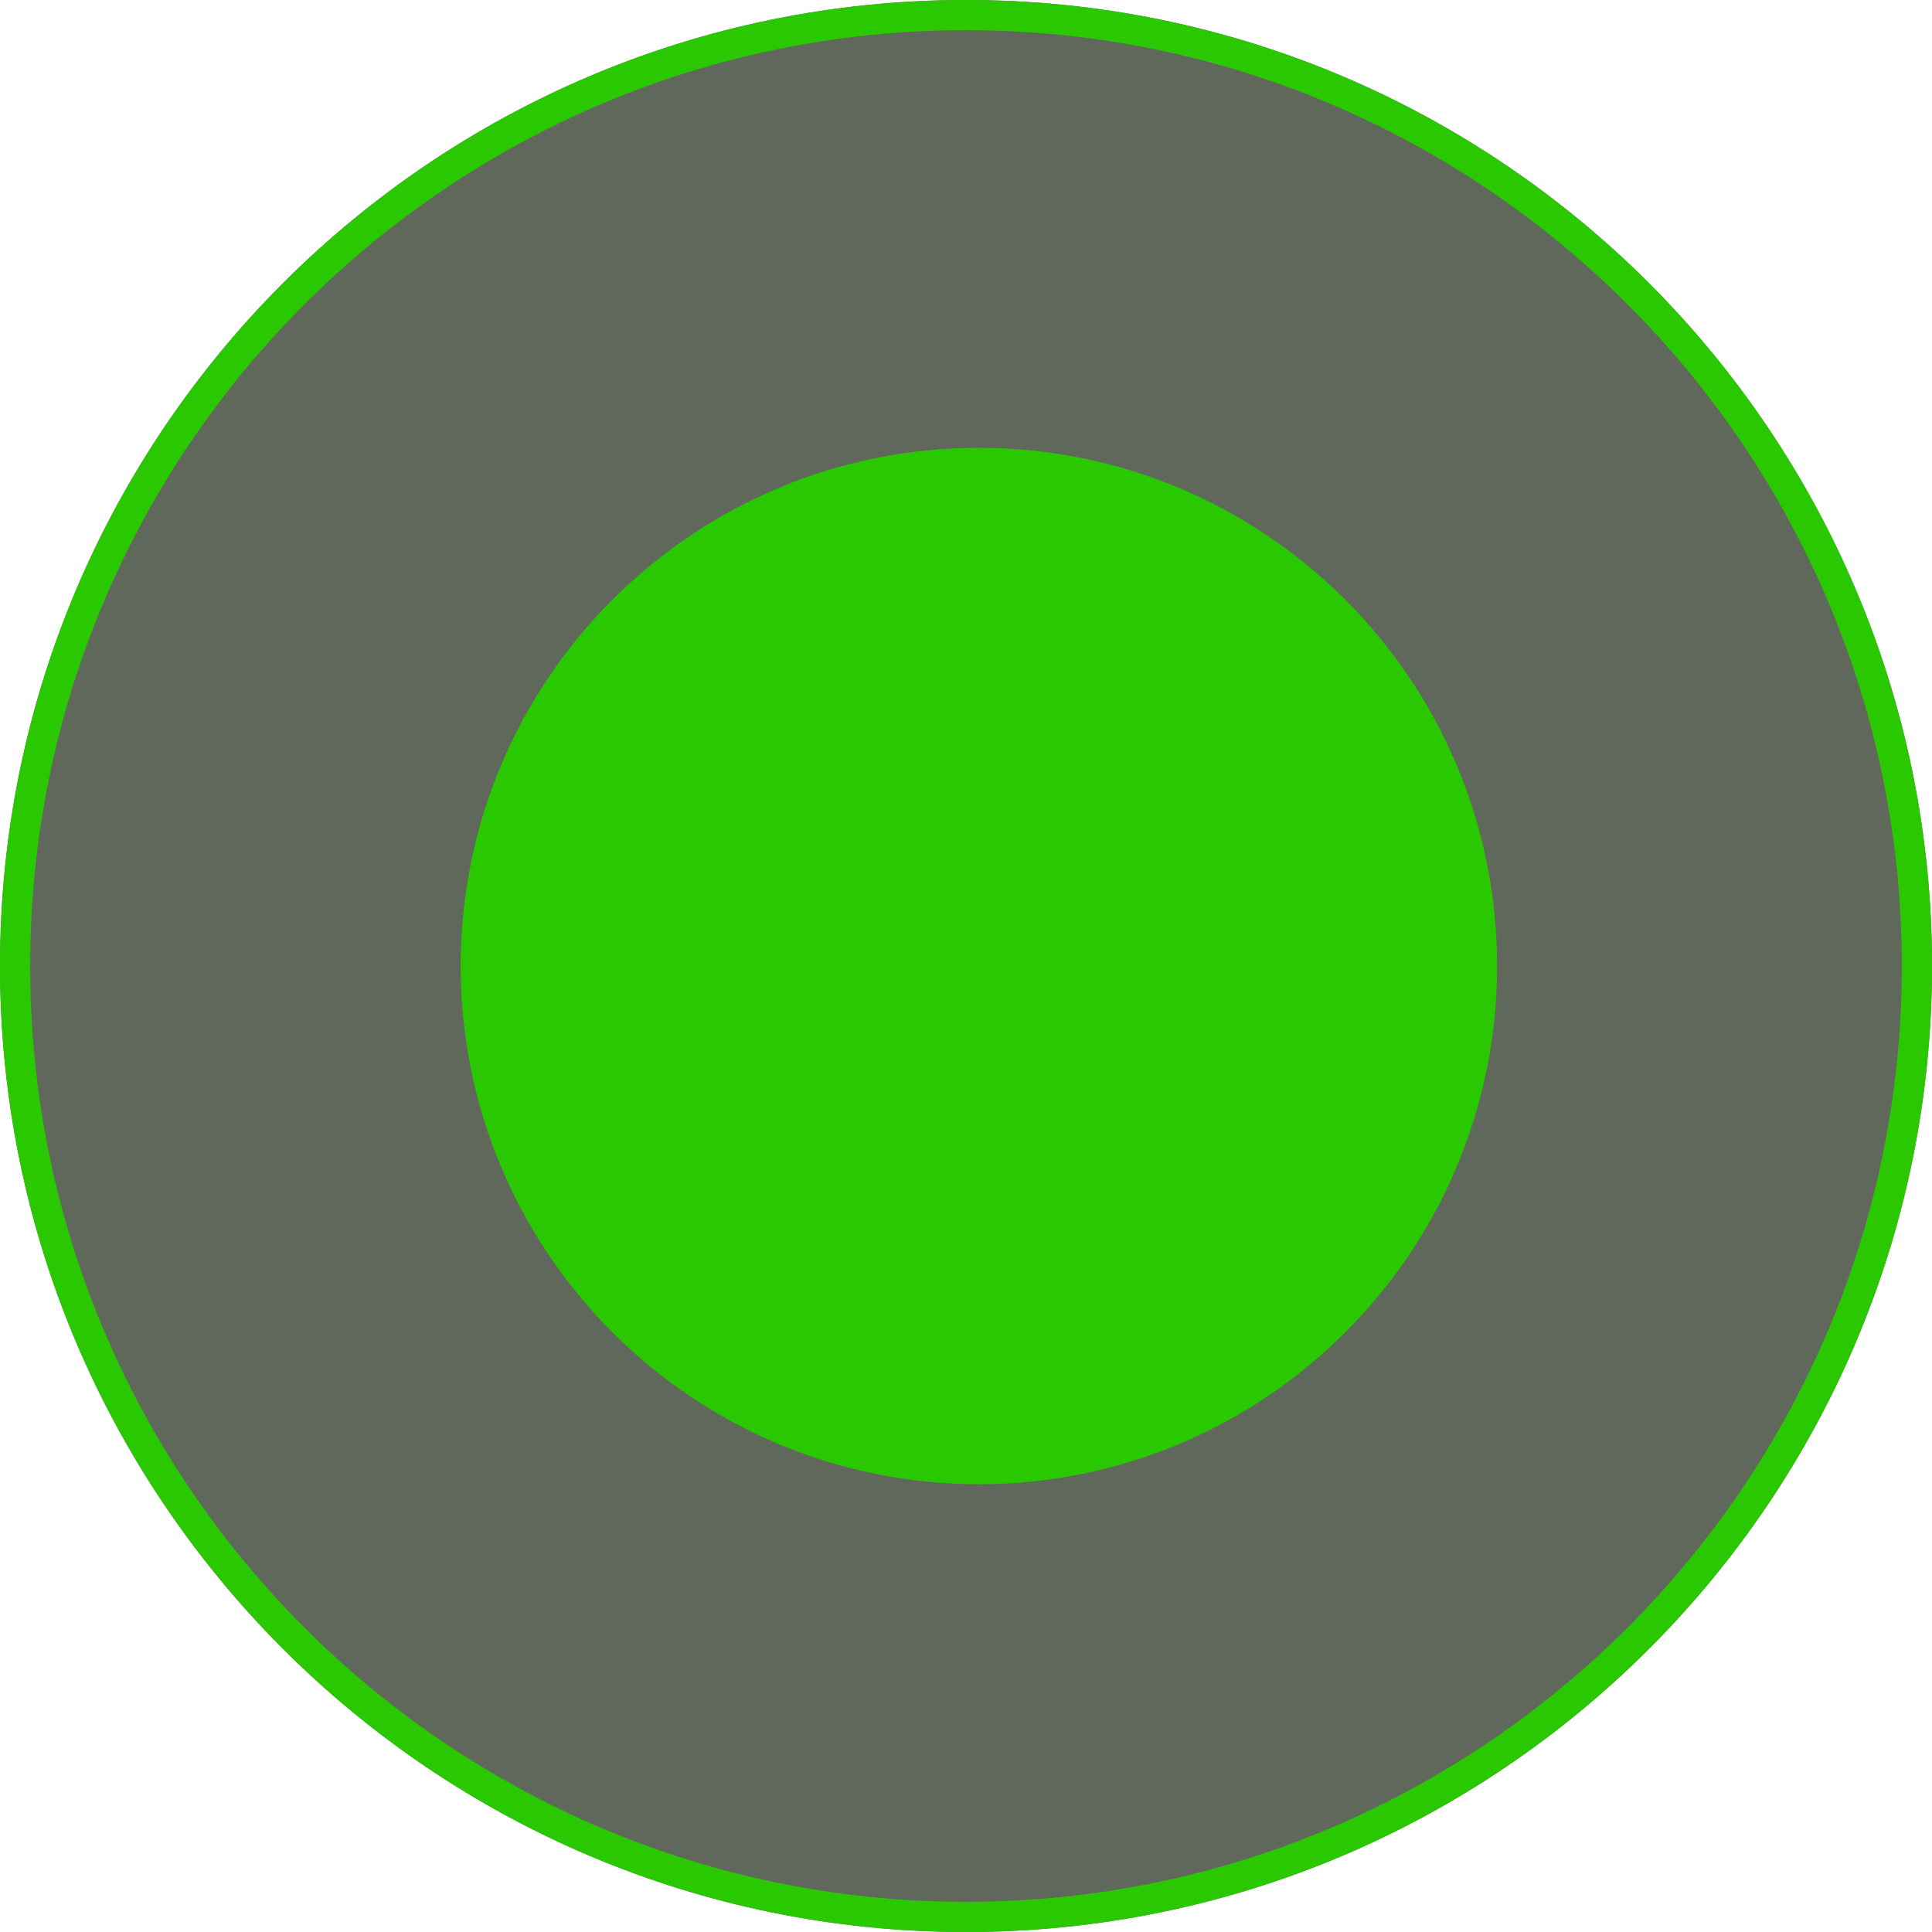 <?xml version="1.0" encoding="UTF-8" standalone="no"?>
<!DOCTYPE svg PUBLIC "-//W3C//DTD SVG 1.1//EN" "http://www.w3.org/Graphics/SVG/1.1/DTD/svg11.dtd">
<svg version="1.1" xmlns="http://www.w3.org/2000/svg" xmlns:xlink="http://www.w3.org/1999/xlink" preserveAspectRatio="xMidYMid meet" viewBox="0 0 640 640" width="13" height="13"><defs><path d="M640 320C640 496.61 496.61 640 320 640C143.39 640 0 496.61 0 320C0 143.39 143.39 0 320 0C496.61 0 640 143.39 640 320Z" id="f1QlLt1k7l"></path><clipPath id="clipb2dieyvfz4"><use xlink:href="#f1QlLt1k7l" opacity="1"></use></clipPath><path d="M494.93 320C494.93 414.2 418.46 490.67 324.26 490.67C230.07 490.67 153.6 414.2 153.6 320C153.6 225.81 230.07 149.34 324.26 149.34C418.46 149.34 494.93 225.81 494.93 320Z" id="aeVKC6cBG"></path></defs><g><g><g><g><use xlink:href="#f1QlLt1k7l" opacity="1" fill="#60685b" fill-opacity="1"></use><g clip-path="url(#clipb2dieyvfz4)"><use xlink:href="#f1QlLt1k7l" opacity="1" fill-opacity="0" stroke="#2ac800" stroke-width="20" stroke-opacity="1"></use></g></g><g><use xlink:href="#aeVKC6cBG" opacity="1" fill="#2ac800" fill-opacity="1"></use><g><use xlink:href="#aeVKC6cBG" opacity="1" fill-opacity="0" stroke="#2ac800" stroke-width="2" stroke-opacity="1"></use></g></g></g></g></g></svg>